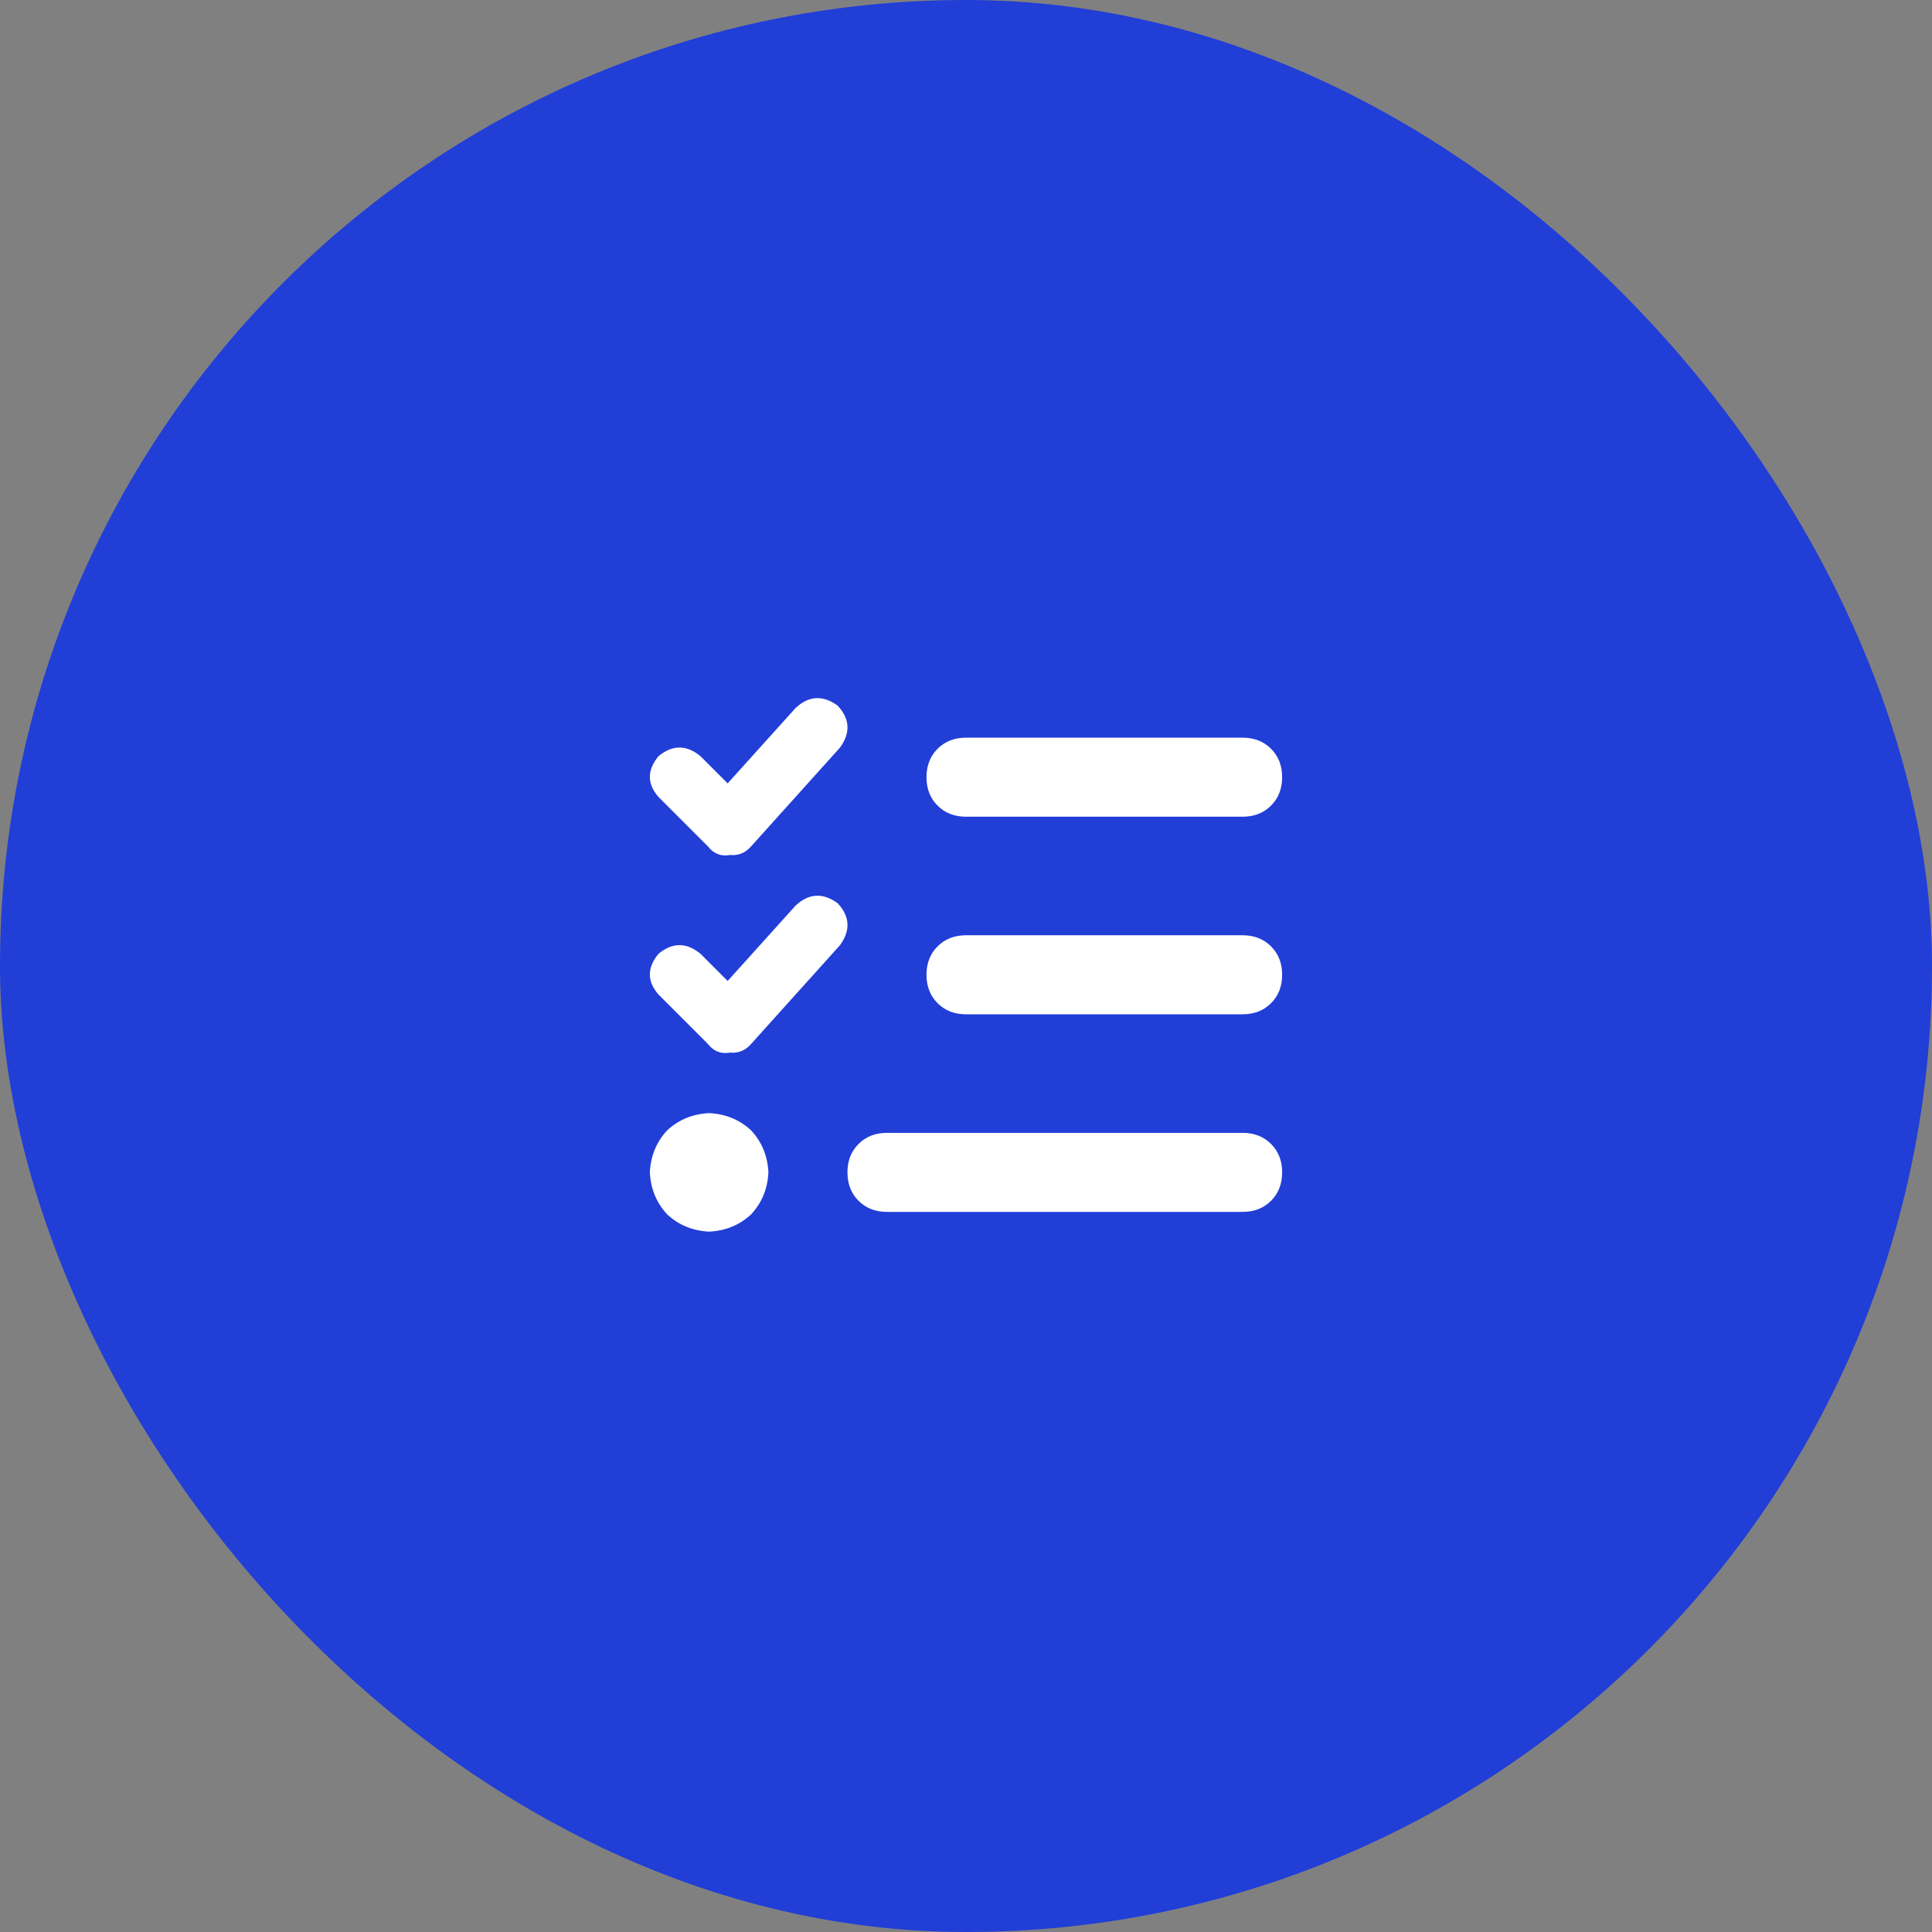 <svg width="55" height="55" viewBox="0 0 55 55" fill="none" xmlns="http://www.w3.org/2000/svg">
<rect x="0" y="0" width="55" height="55" fill="#808080" stroke="none"/>
<rect width="55" height="55" rx="27.5" fill="#213ED7"/>
<path d="M23.844 20.086C24.195 20.461 24.219 20.859 23.914 21.281L21.383 24.094C21.219 24.281 21.02 24.363 20.785 24.34C20.527 24.387 20.316 24.305 20.152 24.094L18.746 22.688C18.418 22.312 18.418 21.926 18.746 21.527C19.145 21.199 19.543 21.199 19.941 21.527L20.715 22.301L22.648 20.156C23.023 19.805 23.422 19.781 23.844 20.086ZM23.844 25.711C24.195 26.086 24.219 26.484 23.914 26.906L21.383 29.719C21.219 29.906 21.02 29.988 20.785 29.965C20.527 30.012 20.316 29.93 20.152 29.719L18.746 28.312C18.418 27.938 18.418 27.551 18.746 27.152C19.145 26.824 19.543 26.824 19.941 27.152L20.715 27.926L22.648 25.781C23.023 25.43 23.422 25.406 23.844 25.711ZM26.375 22.125C26.375 21.797 26.48 21.527 26.691 21.316C26.902 21.105 27.172 21 27.5 21H35.375C35.703 21 35.973 21.105 36.184 21.316C36.395 21.527 36.5 21.797 36.5 22.125C36.5 22.453 36.395 22.723 36.184 22.934C35.973 23.145 35.703 23.25 35.375 23.25H27.5C27.172 23.25 26.902 23.145 26.691 22.934C26.48 22.723 26.375 22.453 26.375 22.125ZM26.375 27.75C26.375 27.422 26.48 27.152 26.691 26.941C26.902 26.73 27.172 26.625 27.5 26.625H35.375C35.703 26.625 35.973 26.73 36.184 26.941C36.395 27.152 36.5 27.422 36.5 27.75C36.5 28.078 36.395 28.348 36.184 28.559C35.973 28.77 35.703 28.875 35.375 28.875H27.5C27.172 28.875 26.902 28.77 26.691 28.559C26.48 28.348 26.375 28.078 26.375 27.75ZM24.125 33.375C24.125 33.047 24.23 32.777 24.441 32.566C24.652 32.355 24.922 32.25 25.25 32.25H35.375C35.703 32.25 35.973 32.355 36.184 32.566C36.395 32.777 36.5 33.047 36.5 33.375C36.5 33.703 36.395 33.973 36.184 34.184C35.973 34.395 35.703 34.5 35.375 34.5H25.25C24.922 34.5 24.652 34.395 24.441 34.184C24.23 33.973 24.125 33.703 24.125 33.375ZM18.5 33.375C18.523 32.906 18.688 32.508 18.992 32.18C19.32 31.875 19.719 31.711 20.188 31.688C20.656 31.711 21.055 31.875 21.383 32.18C21.688 32.508 21.852 32.906 21.875 33.375C21.852 33.844 21.688 34.242 21.383 34.57C21.055 34.875 20.656 35.039 20.188 35.062C19.719 35.039 19.32 34.875 18.992 34.57C18.688 34.242 18.523 33.844 18.5 33.375Z" fill="white"/>
</svg>
